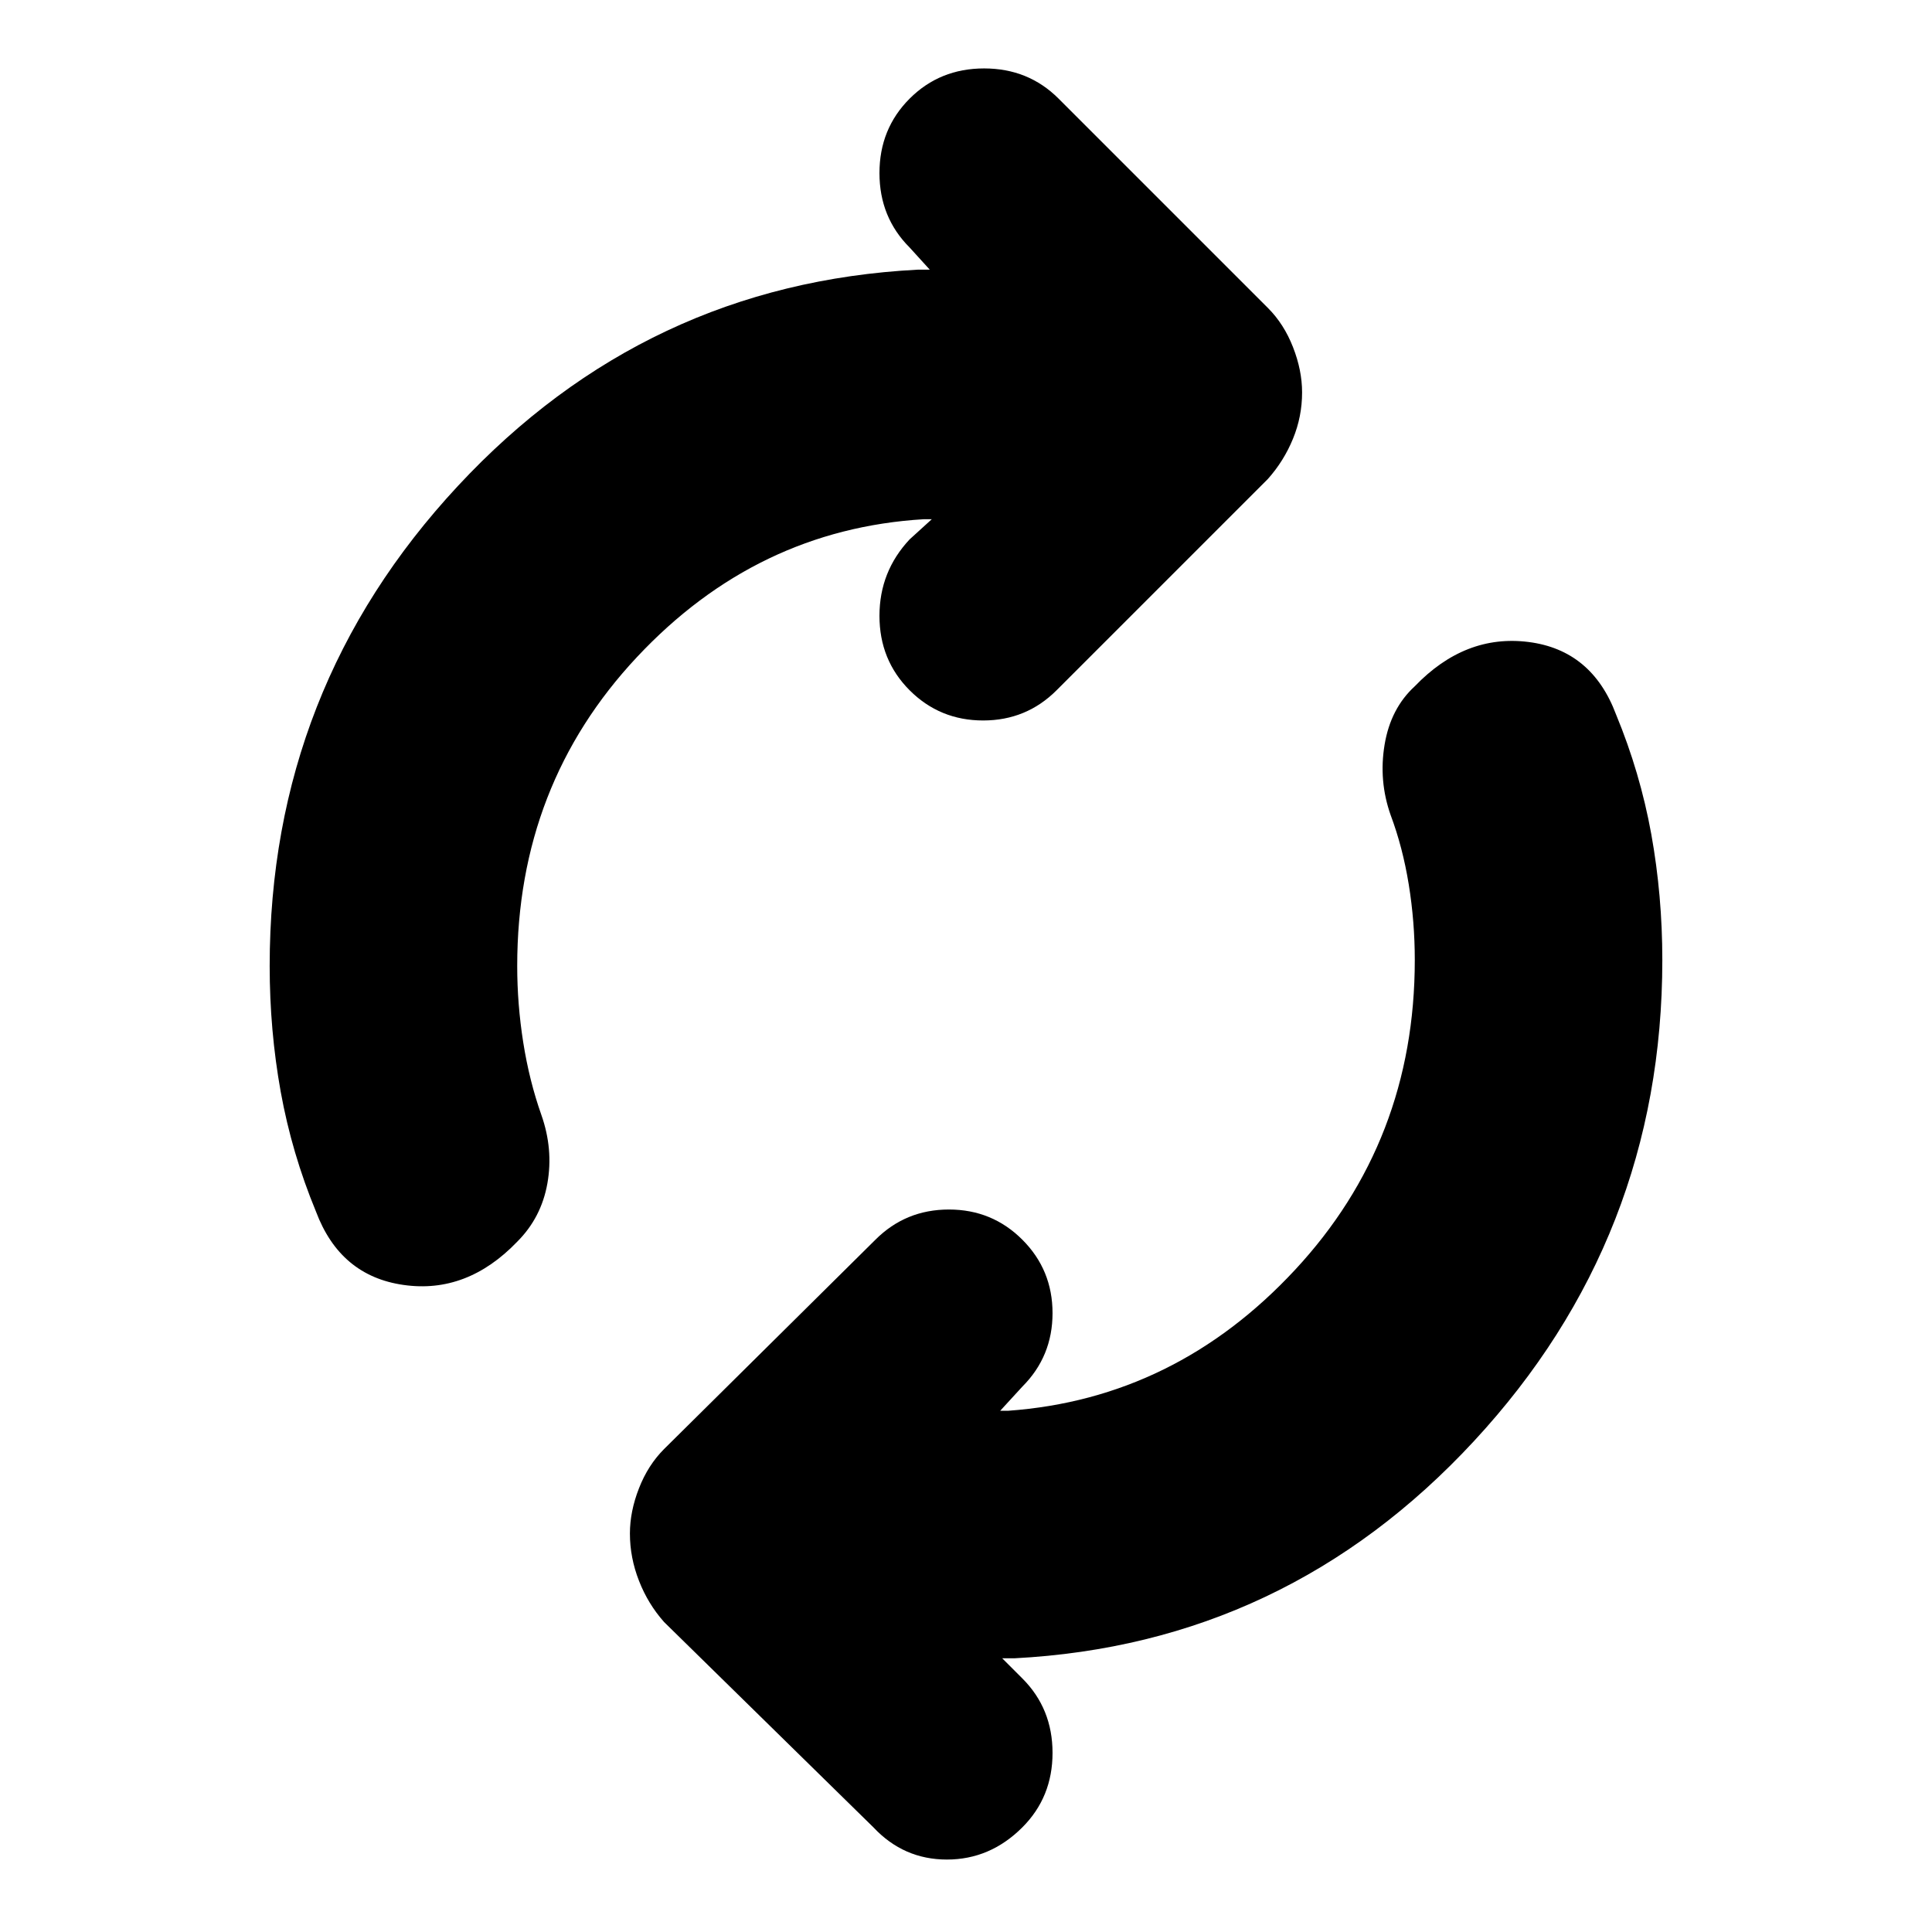 <svg xmlns="http://www.w3.org/2000/svg" height="24" width="24"><path d="M3.925 15.05Q3.625 14.325 3.487 13.562Q3.35 12.8 3.35 12Q3.35 8.55 5.688 6.037Q8.025 3.525 11.4 3.35H11.55L11.3 3.075Q10.925 2.7 10.925 2.15Q10.925 1.6 11.3 1.225Q11.675 0.85 12.225 0.85Q12.775 0.85 13.15 1.225L15.75 3.825Q15.95 4.025 16.062 4.312Q16.175 4.6 16.175 4.875Q16.175 5.175 16.062 5.45Q15.95 5.725 15.75 5.95L13.125 8.575Q12.75 8.95 12.213 8.95Q11.675 8.95 11.3 8.575Q10.925 8.2 10.925 7.65Q10.925 7.1 11.3 6.7L11.575 6.45H11.475Q9.4 6.575 7.913 8.162Q6.425 9.75 6.425 12Q6.425 12.475 6.5 12.95Q6.575 13.425 6.725 13.85Q6.875 14.275 6.8 14.7Q6.725 15.125 6.425 15.425Q5.8 16.075 5.013 15.962Q4.225 15.85 3.925 15.05ZM10.85 22.7 8.25 20.15Q8.05 19.925 7.938 19.638Q7.825 19.35 7.825 19.05Q7.825 18.775 7.938 18.487Q8.05 18.2 8.25 18L10.875 15.4Q11.25 15.025 11.788 15.025Q12.325 15.025 12.7 15.4Q13.075 15.775 13.075 16.312Q13.075 16.85 12.7 17.225L12.425 17.525H12.525Q14.6 17.375 16.087 15.775Q17.575 14.175 17.575 11.925Q17.575 11.45 17.5 10.987Q17.425 10.525 17.275 10.125Q17.125 9.7 17.2 9.25Q17.275 8.8 17.575 8.525Q18.2 7.875 18.988 7.975Q19.775 8.075 20.075 8.875Q20.375 9.6 20.513 10.363Q20.65 11.125 20.65 11.925Q20.65 15.375 18.312 17.9Q15.975 20.425 12.6 20.6H12.45L12.7 20.85Q13.075 21.225 13.075 21.775Q13.075 22.325 12.7 22.7Q12.3 23.1 11.763 23.1Q11.225 23.1 10.85 22.7Z"/></svg>